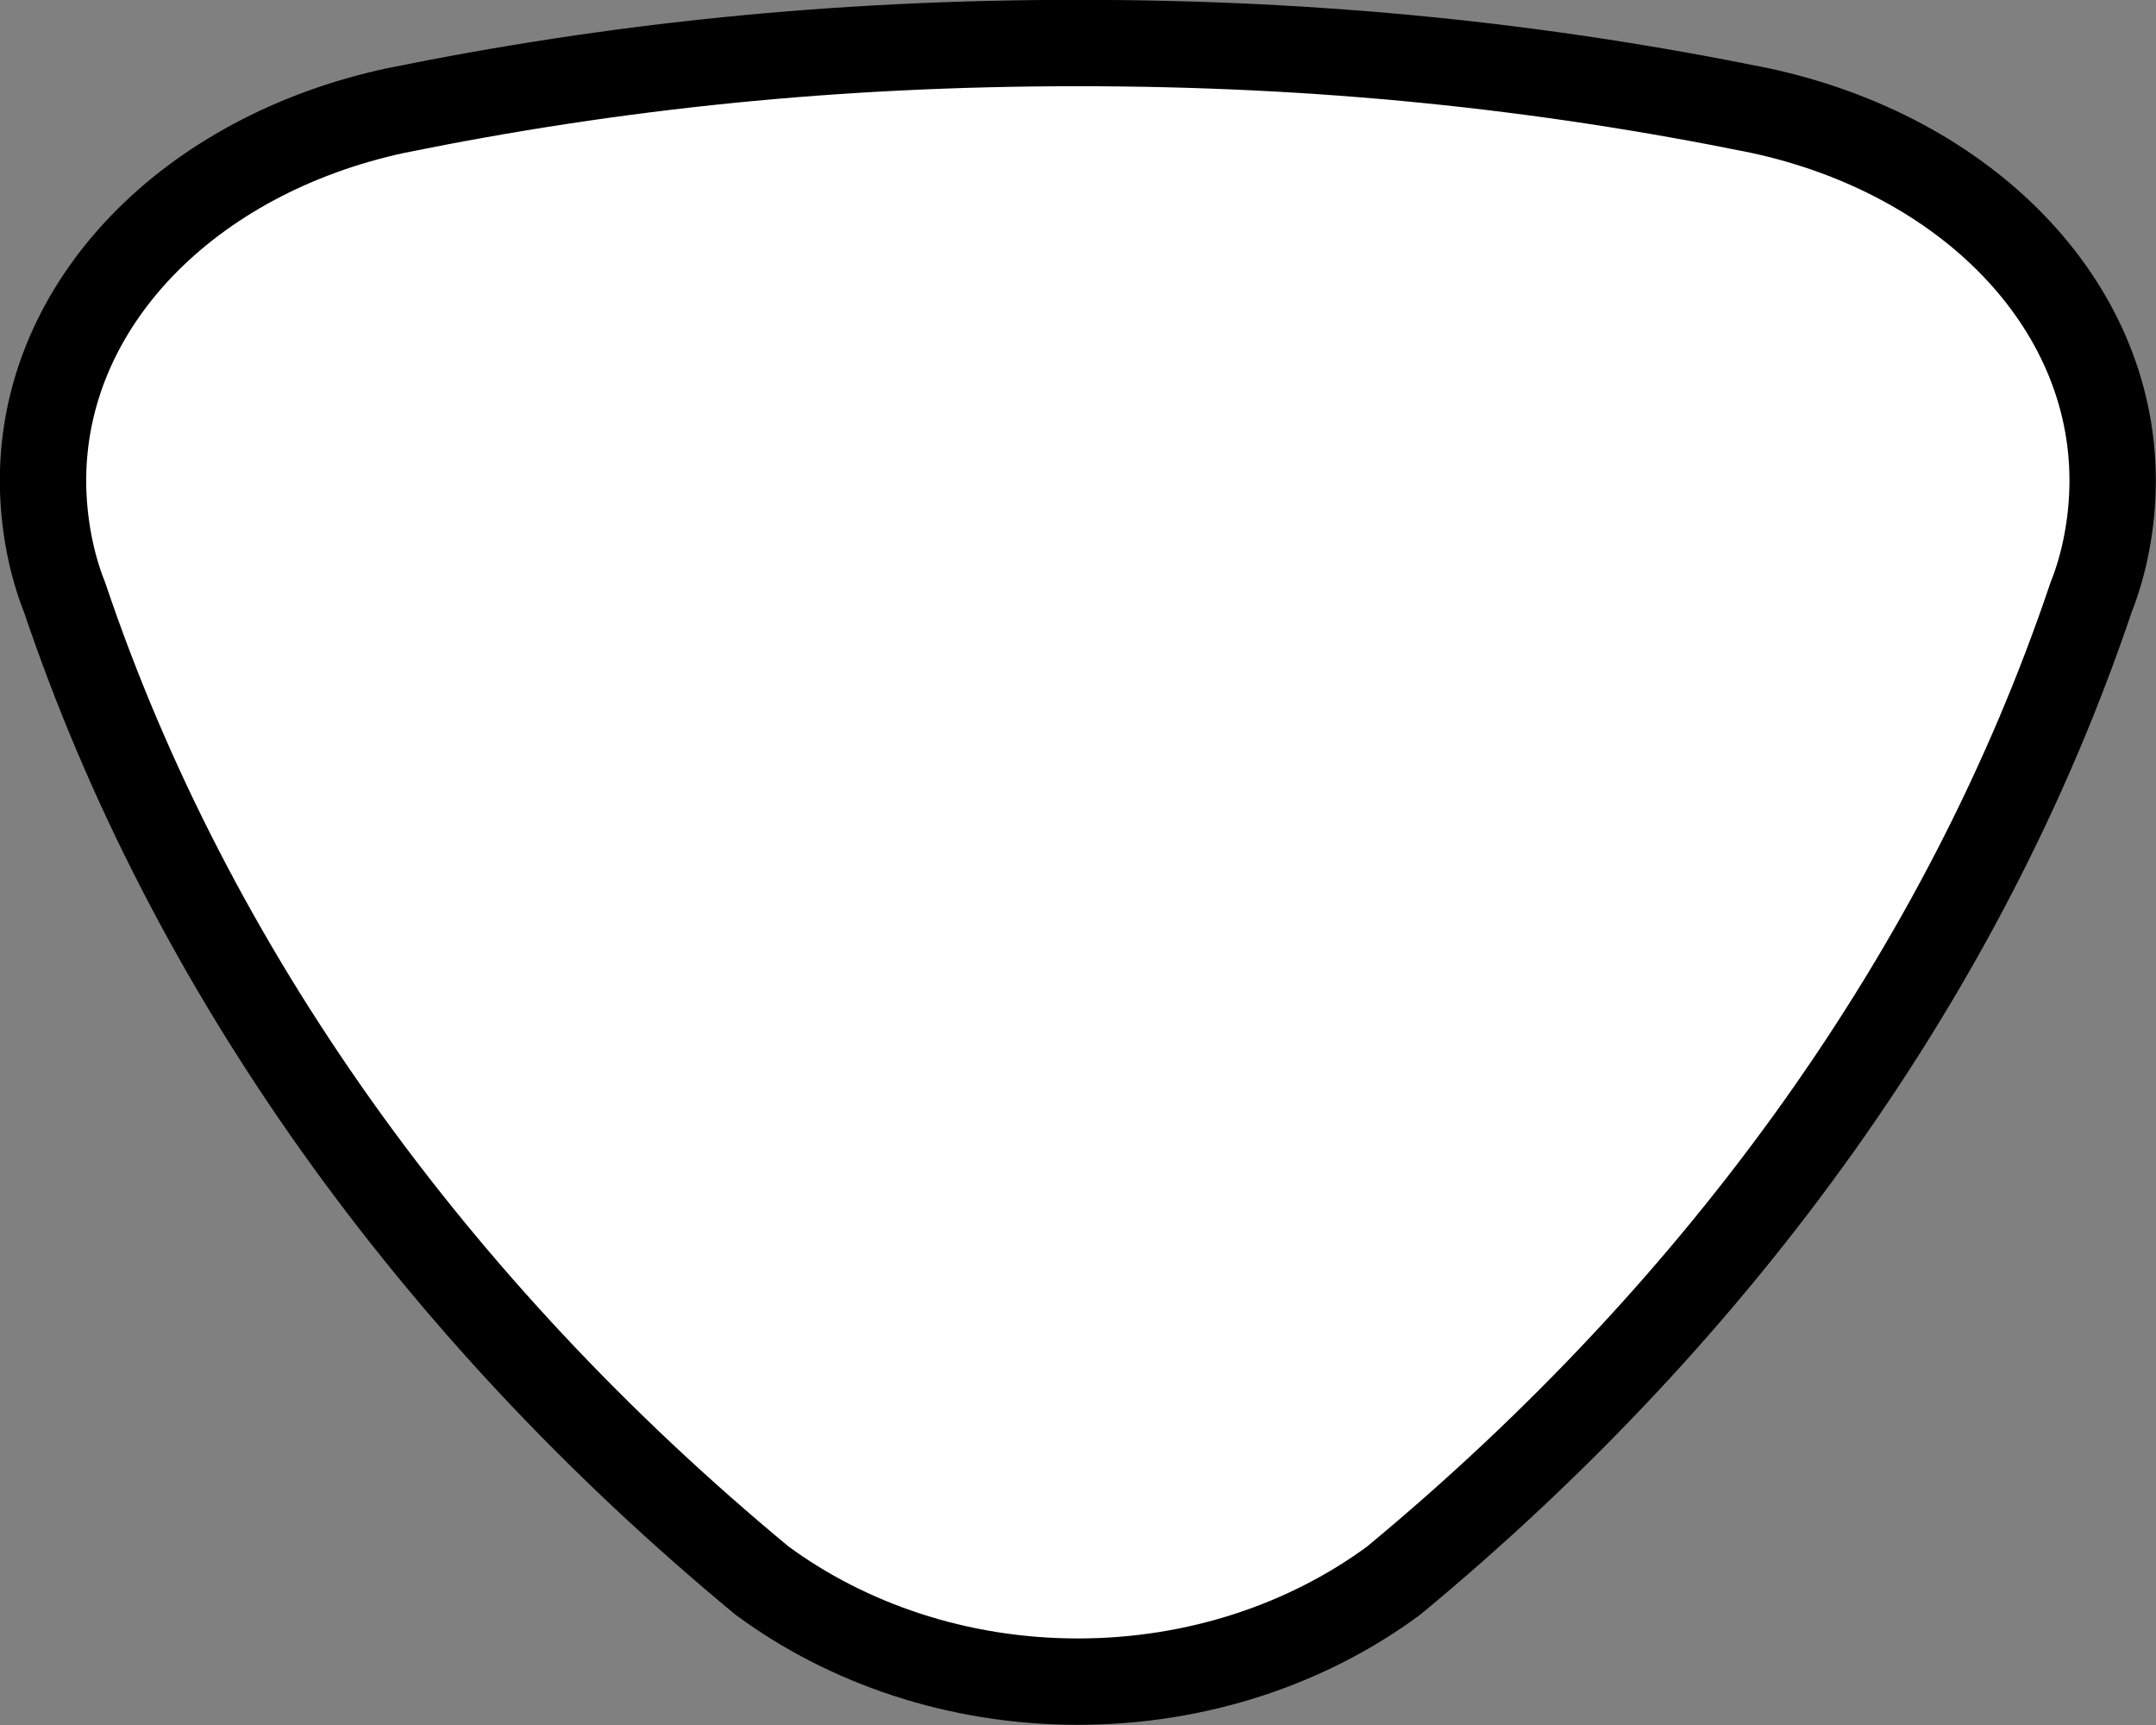 <svg width="25" height="20" viewBox="0 0 6.615 5.292" xmlns="http://www.w3.org/2000/svg">
 <rect x="0" y="0" width="6.615" height="5.292" fill="#808080" stroke="none"/>
 <path d="m 3.307,5.159 c 0.367,0 0.706,-0.116 0.969,-0.31 C 5.285,4.014 6.031,2.975 6.416,1.832 6.456,1.732 6.482,1.605 6.482,1.474 6.482,0.931 6.033,0.475 5.399,0.339 4.726,0.202 4.049,0.132 3.307,0.132 c -0.742,0 -1.418,0.07 -2.092,0.207 -0.634,0.136 -1.083,0.592 -1.083,1.135 0,0.131 0.026,0.258 0.066,0.358 0.385,1.143 1.131,2.182 2.14,3.017 0.262,0.193 0.601,0.31 0.969,0.31 z" style="display:inline;fill:#fff;fill-opacity:1;stroke:#000;stroke-width:.265;stroke-linecap:butt;stroke-linejoin:round;stroke-miterlimit:4;stroke-dasharray:none;stroke-opacity:1"/>
</svg>
